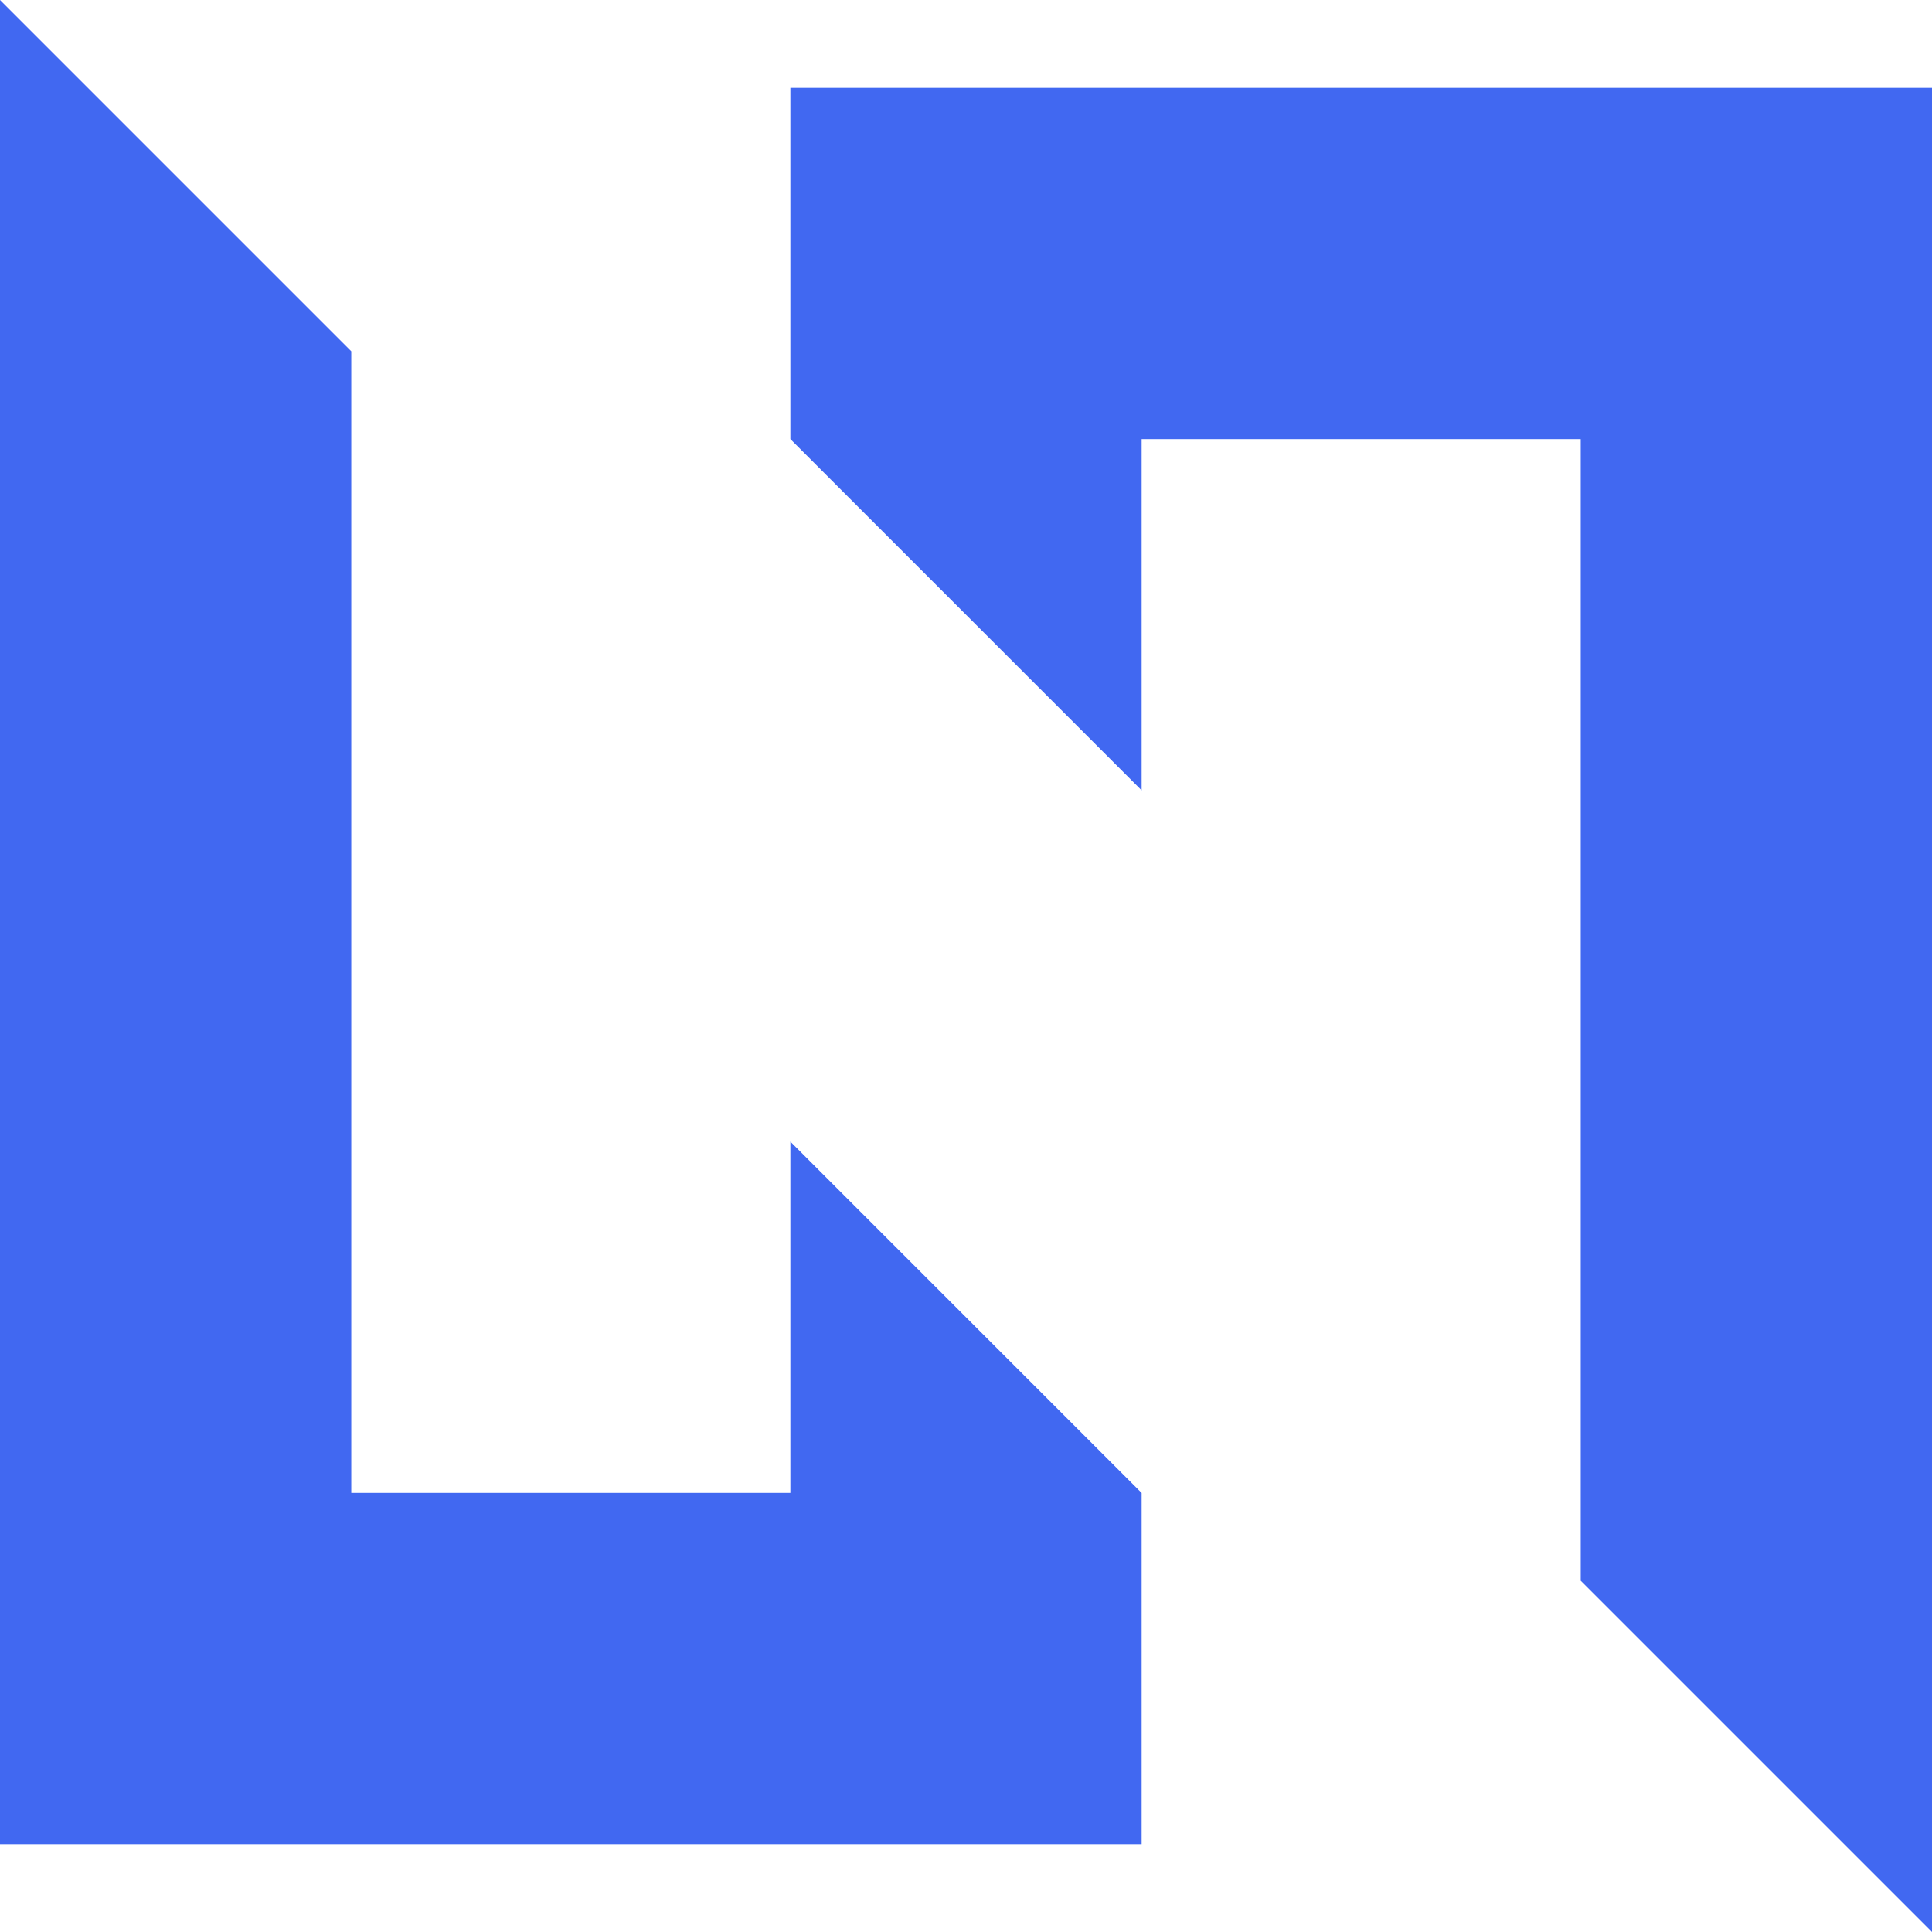 <svg width="44" height="44" viewBox="0 0 44 44" fill="none" xmlns="http://www.w3.org/2000/svg">
<path d="M0 0L8 8V34H18V26L26 34V42H0V0Z" fill="#4168F1"/>
<path d="M44 44L36 36L36 10L26 10L26 18L18 10L18 2L44 2L44 44Z" fill="#4168F1"/>
</svg>
